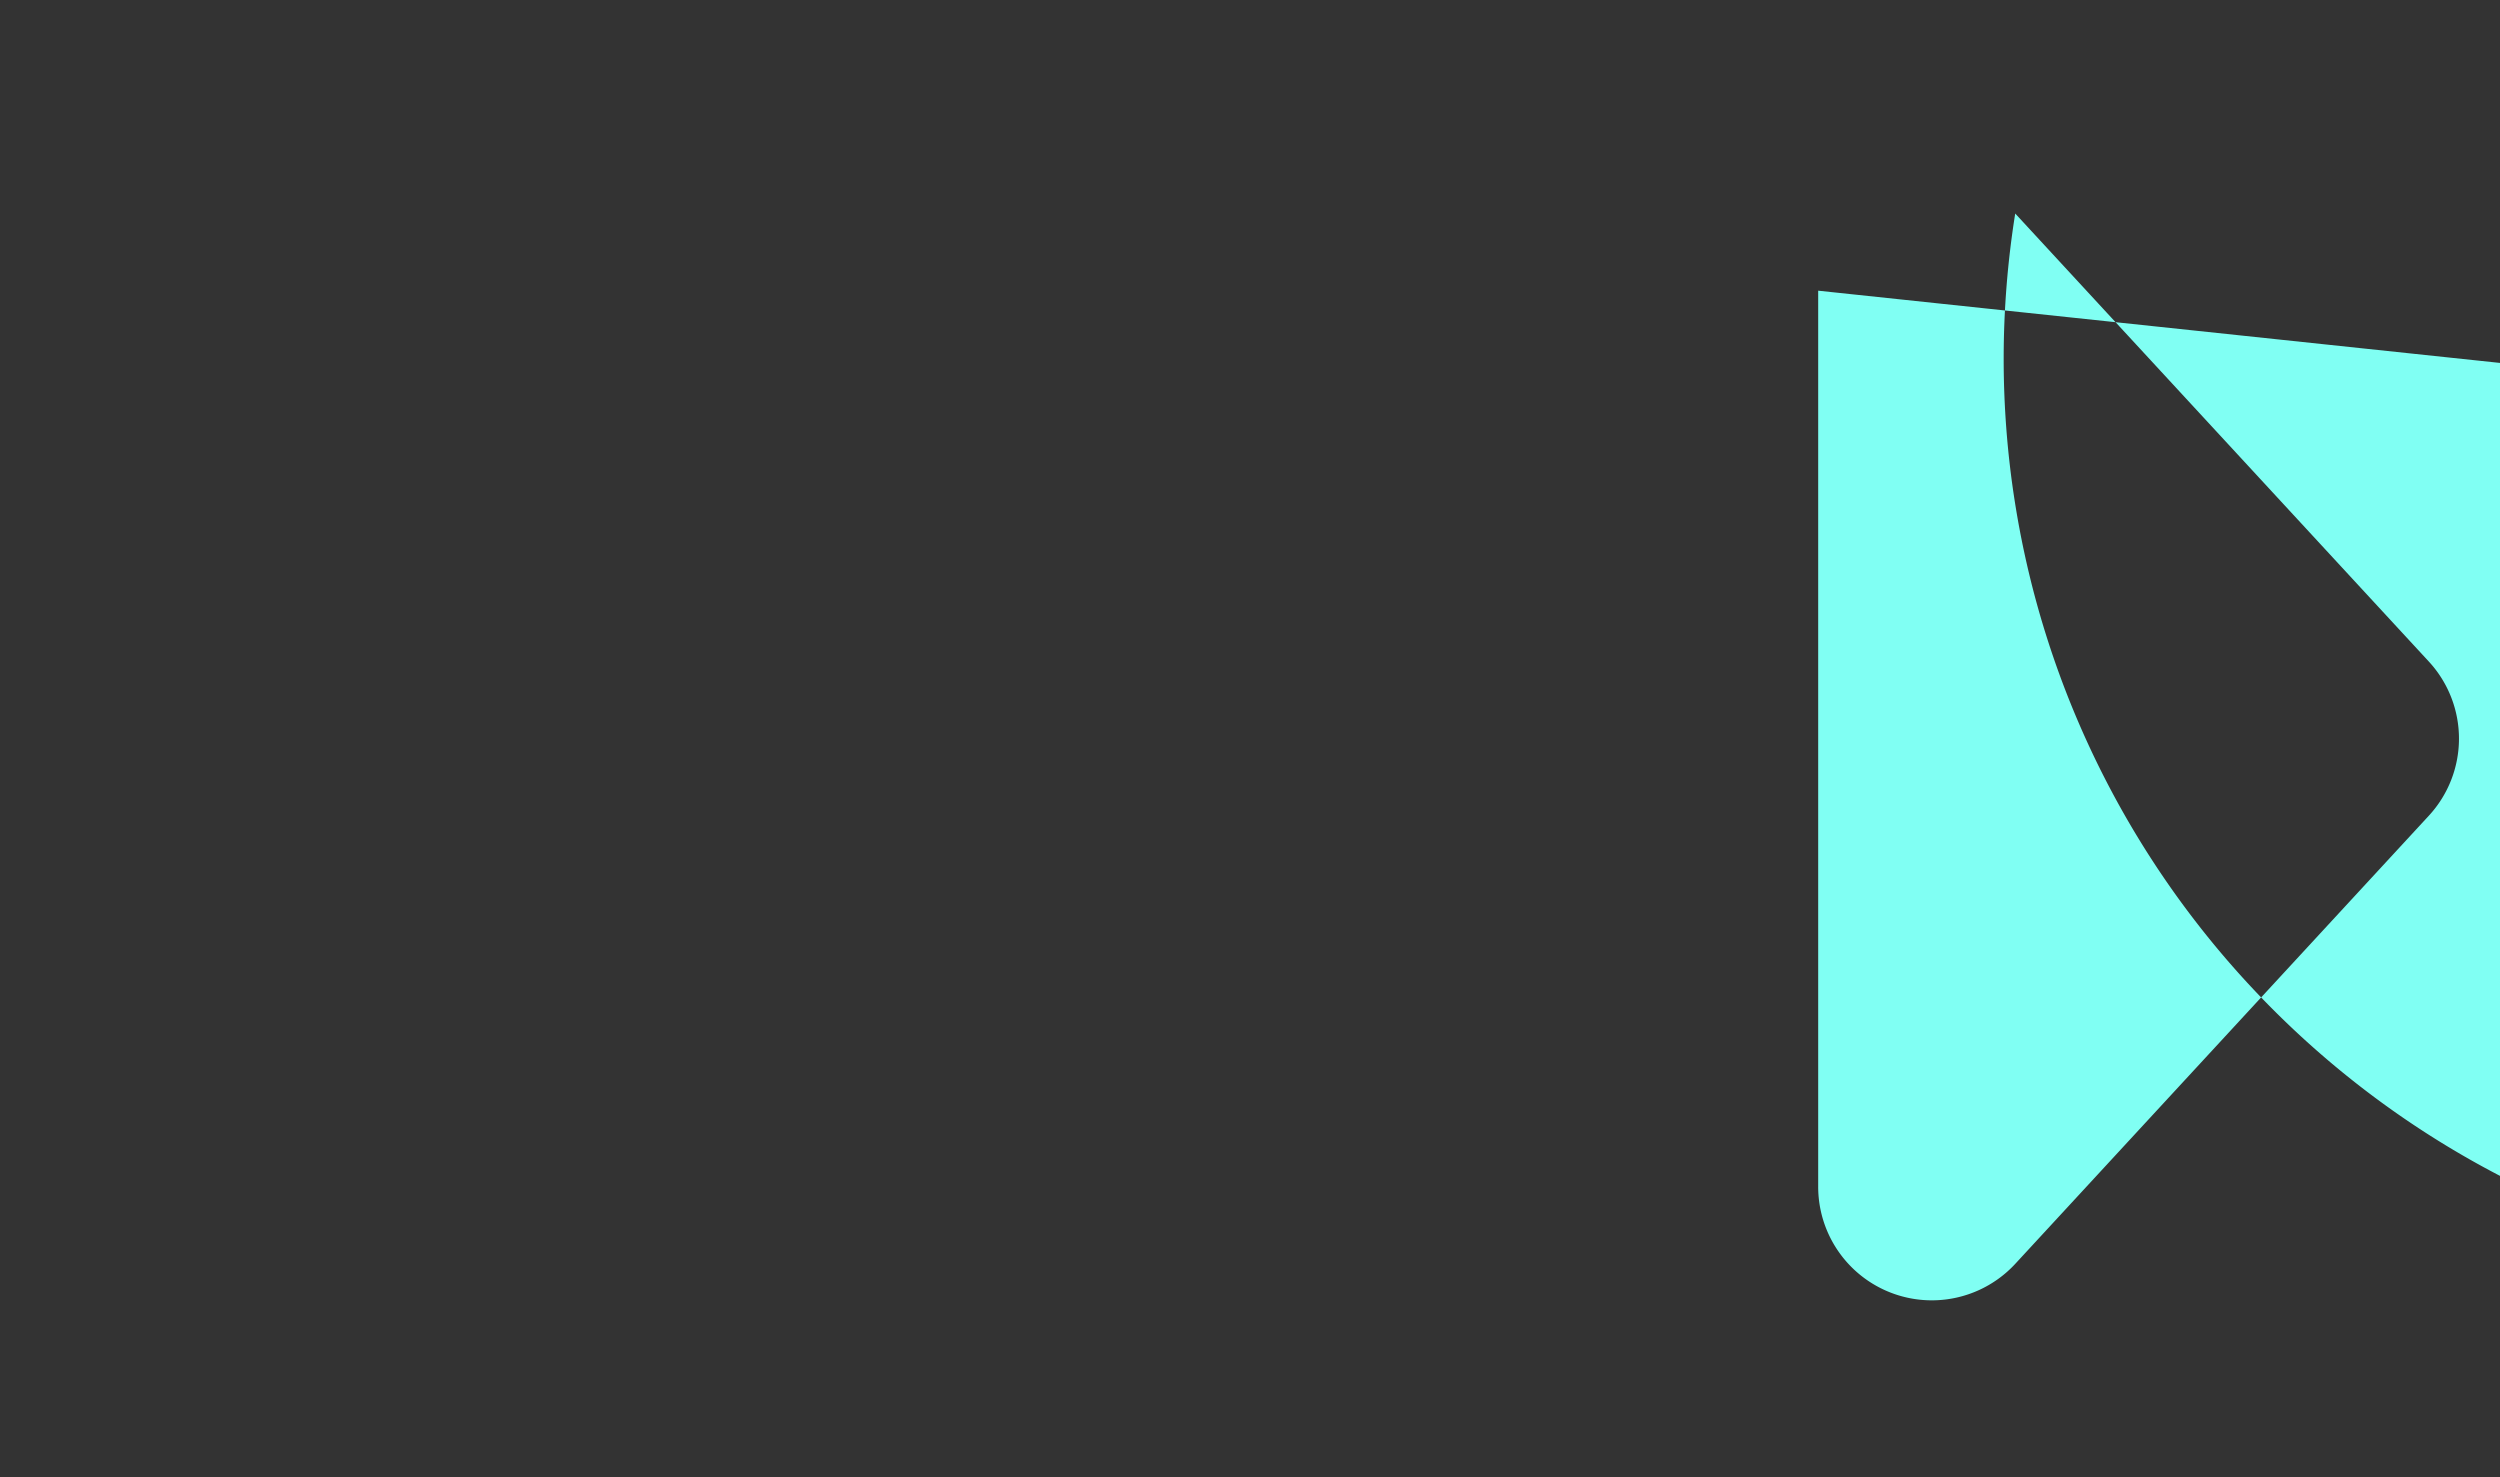 <svg xmlns="http://www.w3.org/2000/svg" width="22" height="13"><rect width="100%" height="100%" fill="#333333" stroke="none"/><g fill="#80fff3" fill-rule="evenodd"><path d="m16 2.558v7.884a1 1 0 001.735.679l3.639-3.943a1 1 0 000-1.356l-3.64-3.943a1 1 0 0016 2.558zm6 2.558v7.884a1 1 0 01-1.735.679l.626 7.178a1 1 0 010-1.356l3.64-3.943a1 1 0 016 2.558z"/></g></svg>